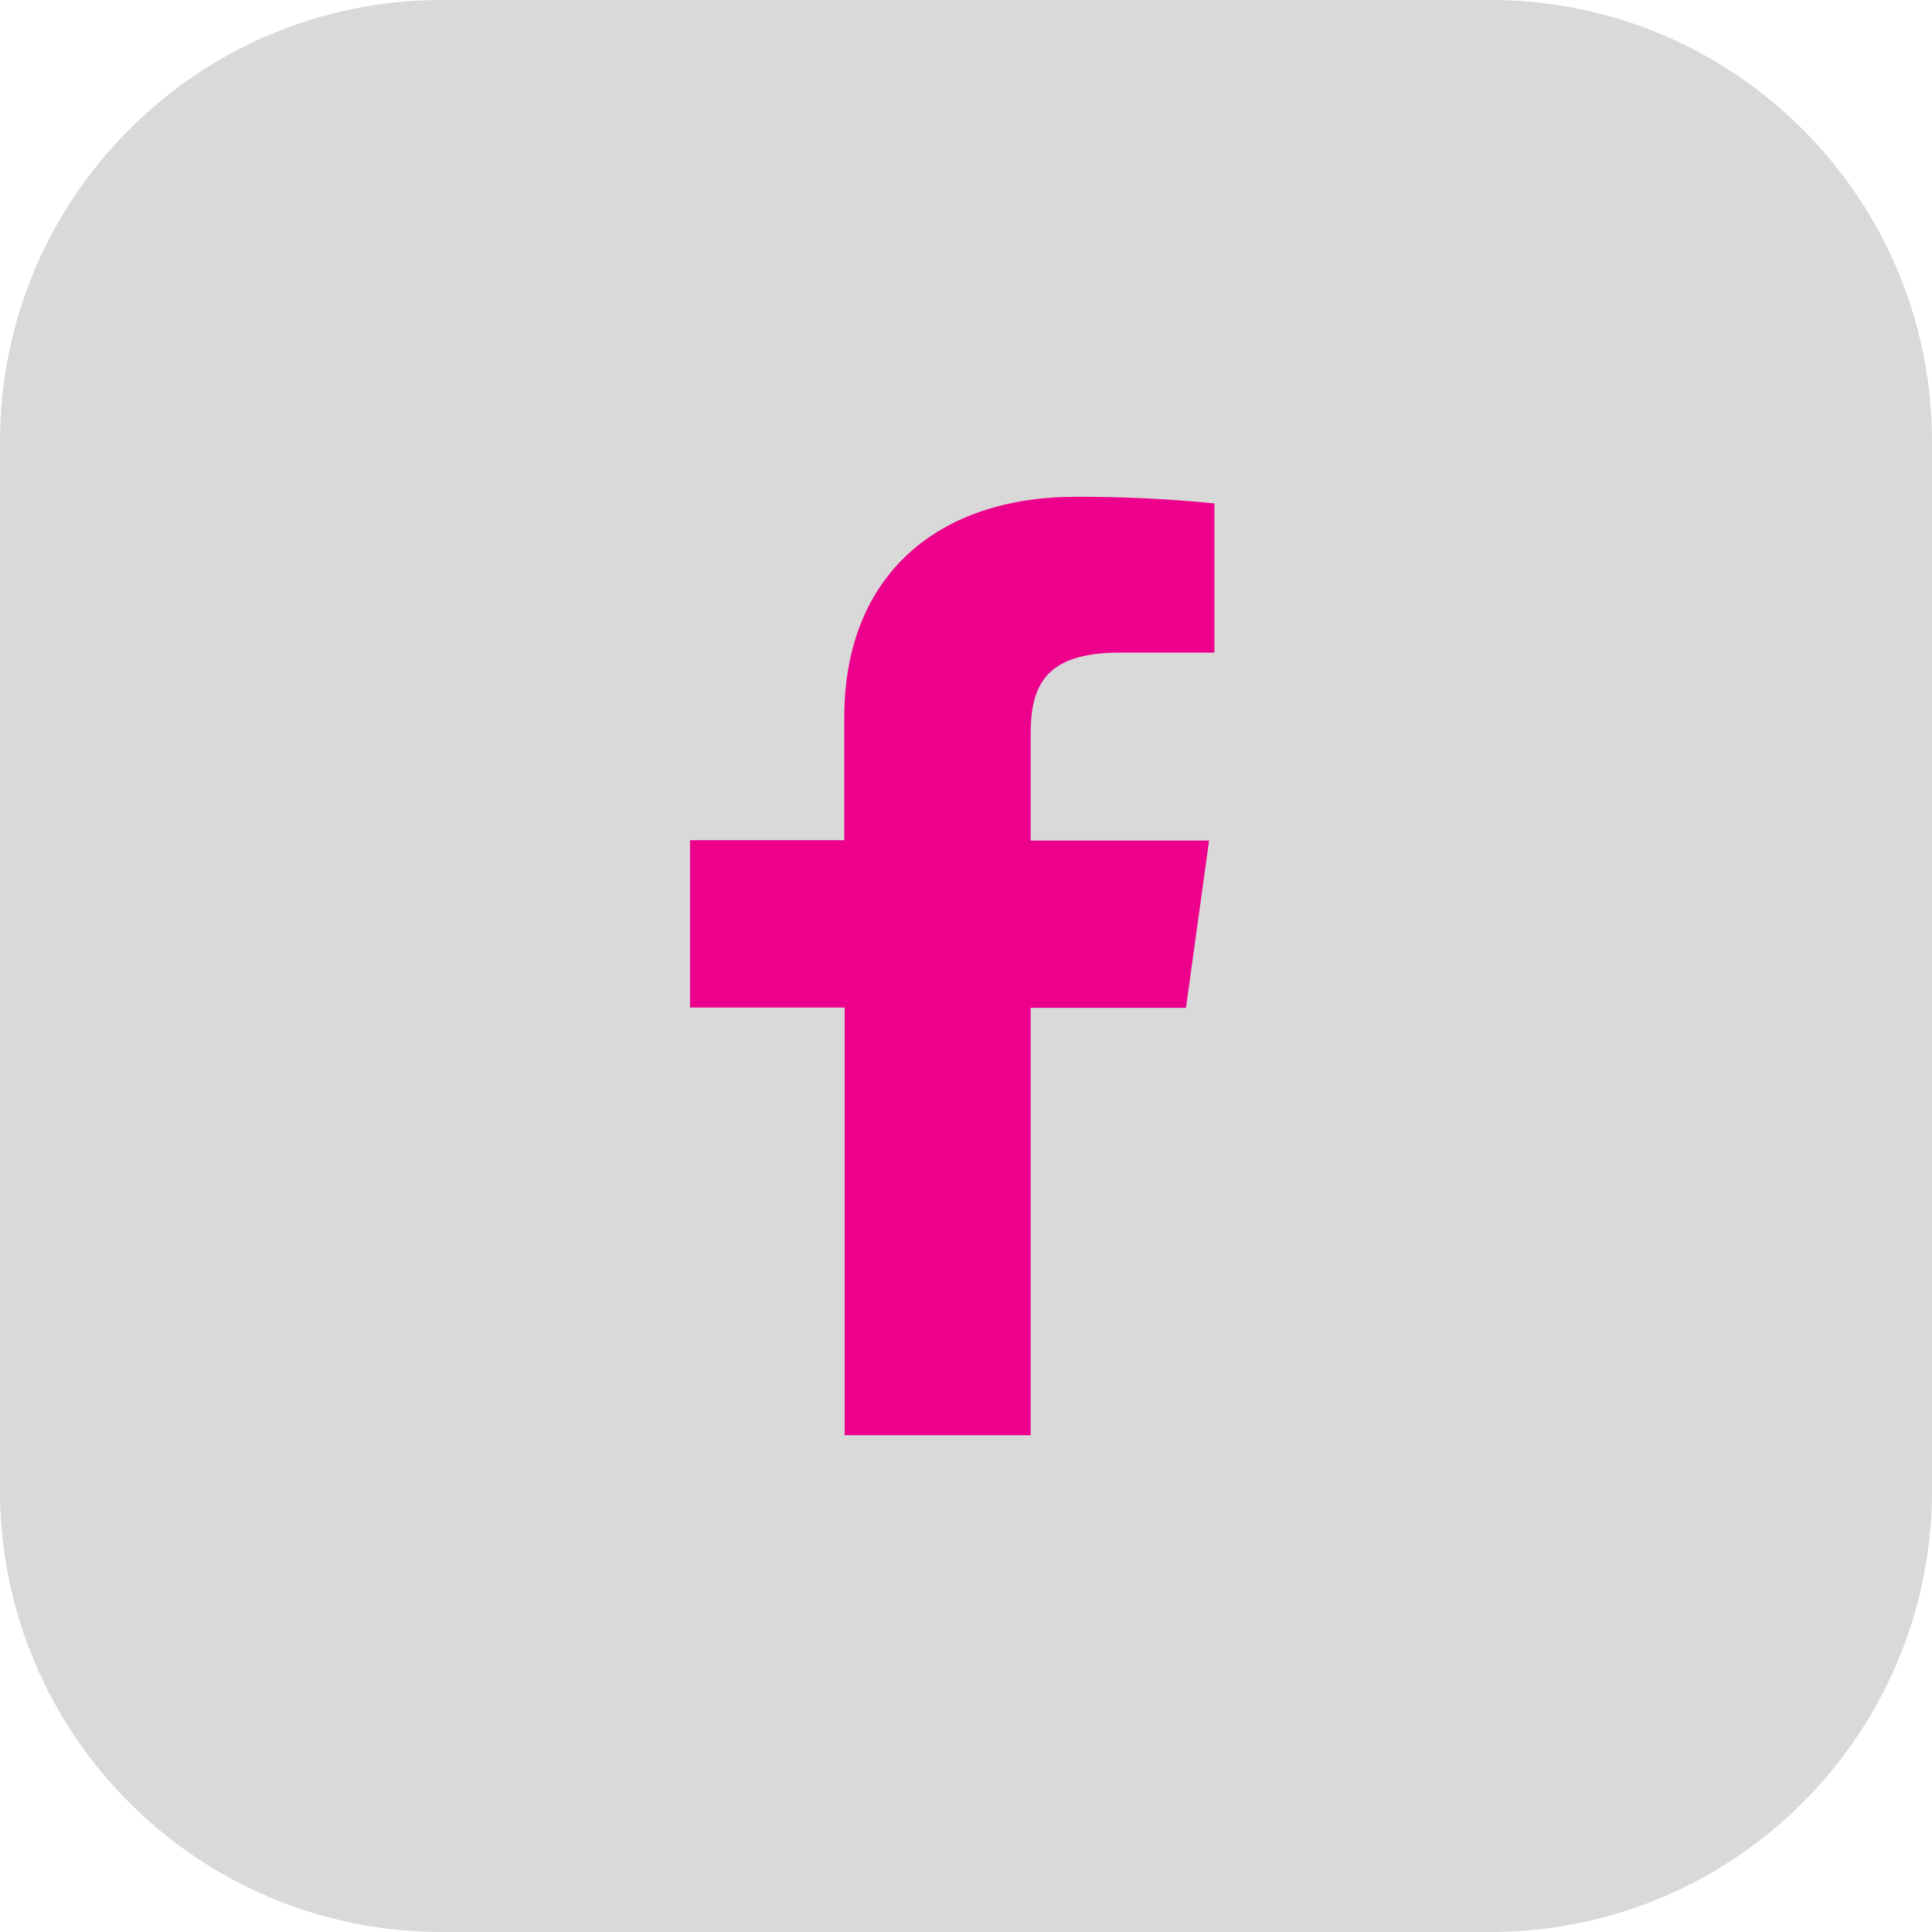 <svg width="70" height="70" viewBox="0 0 70 70" fill="none" xmlns="http://www.w3.org/2000/svg">
<path d="M0 16C0 7.163 7.163 0 16 0H54C62.837 0 70 7.163 70 16V54C70 62.837 62.837 70 54 70H16C7.163 70 0 62.837 0 54V16Z" fill="#D9D9D9"/>
<path d="M37.343 52V36.516H42.97L43.807 30.454H37.343V26.592C37.343 24.843 37.868 23.645 40.573 23.645H44V18.24C42.333 18.074 40.656 17.994 38.979 18C34.005 18 30.59 20.819 30.59 25.994V30.442H25V36.505H30.603V52H37.343Z" fill="#EC008C"/>
</svg>

